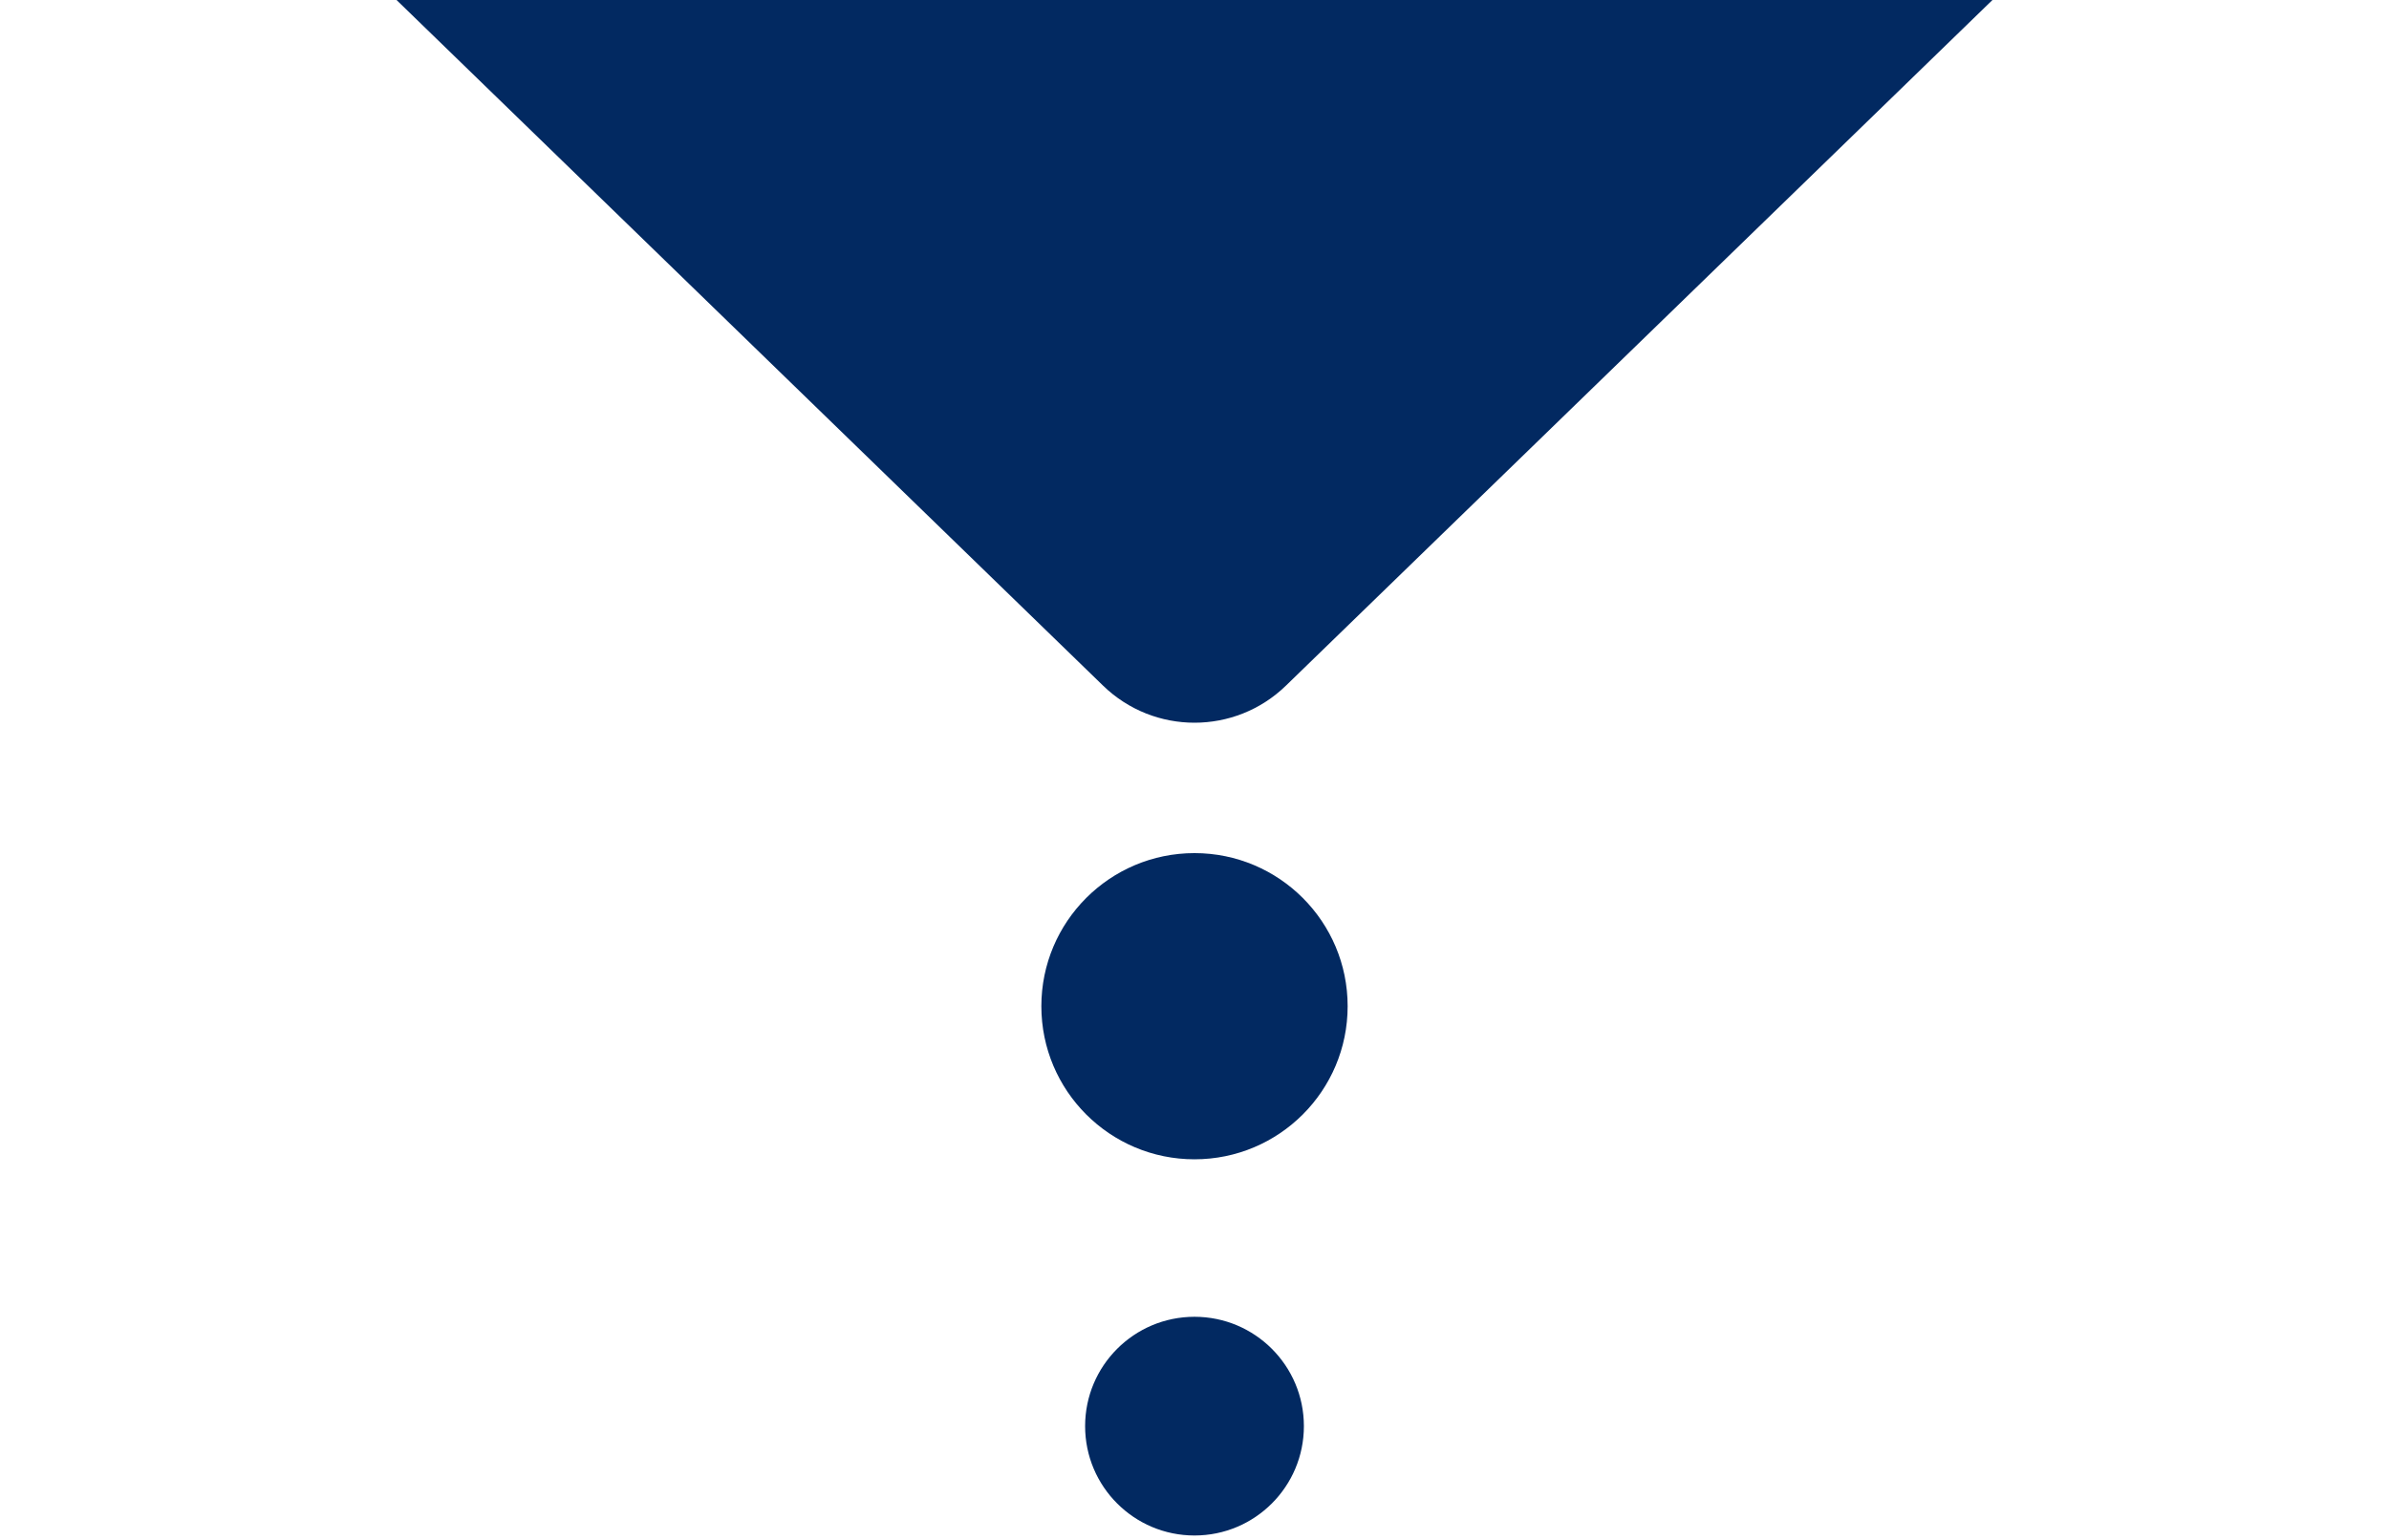 <svg width="273" height="176" viewBox="0 0 273 176" fill="none" xmlns="http://www.w3.org/2000/svg">
<g clip-path="url(#clip0_209_185)">
<path d="M126.052 78.373C131.872 84.022 141.128 84.022 146.948 78.373L228.172 -0.472C237.838 -9.855 231.196 -26.235 217.724 -26.235H55.276C41.804 -26.235 35.162 -9.855 44.828 -0.472L126.052 78.373Z" fill="#022961"/>
<circle cx="136.5" cy="115.015" r="17.5" fill="#022961"/>
<circle cx="136.5" cy="163.015" r="12.5" fill="#022961"/>
</g>
<defs>
<clipPath id="clip0_209_185">
<rect width="273" height="176" fill="white"/>
</clipPath>
</defs>
</svg>

